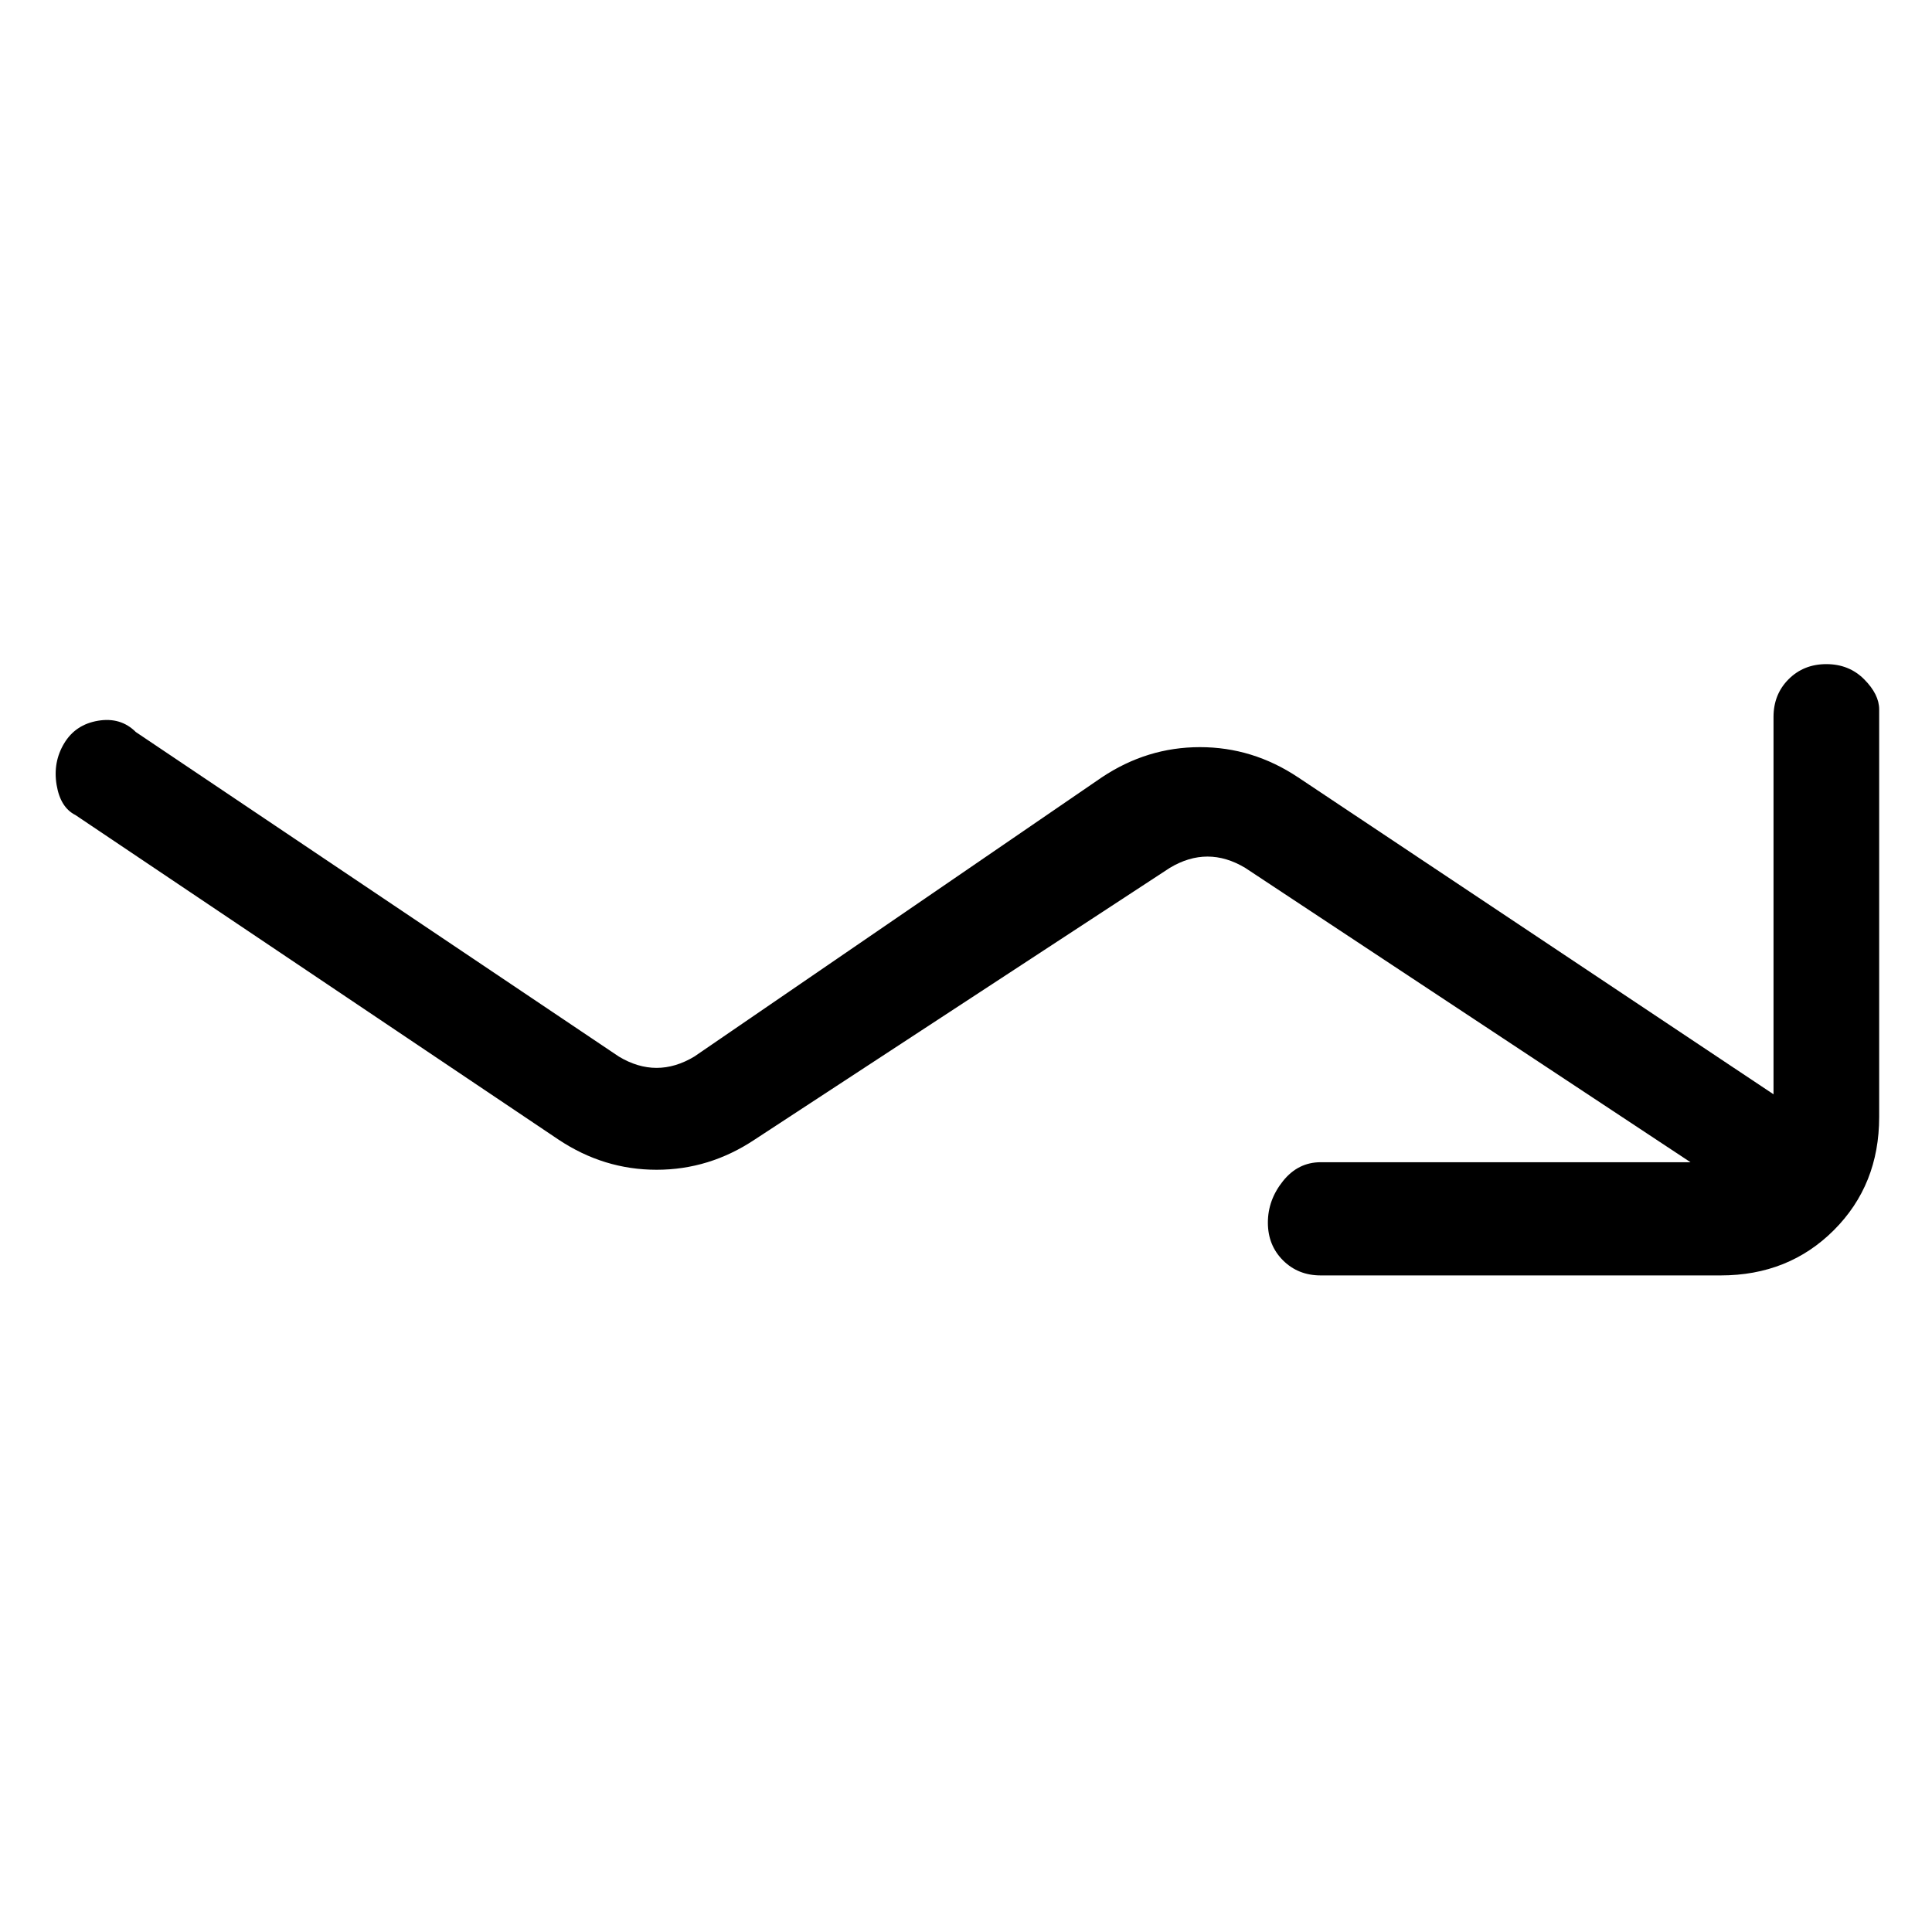 <svg viewBox="0 0 256 256" xmlns="http://www.w3.org/2000/svg">
  <path transform="scale(1, -1) translate(0, -256)" fill="currentColor" d="M242 168q-3 0 -5 -2t-2 -5v-50l-63 42q-6 4 -13 4t-13 -4l-54 -37q-5 -3 -10 0l-64 43q-2 2 -5 1.5t-4.5 -3t-1 -5.5t2.5 -4l64 -43q6 -4 13 -4t13 4l55 36q5 3 10 0l59 -39h-49q-3 0 -5 -2.5t-2 -5.5t2 -5t5 -2h53q9 0 15 6t6 15v54q0 2 -2 4t-5 2z" />
</svg>